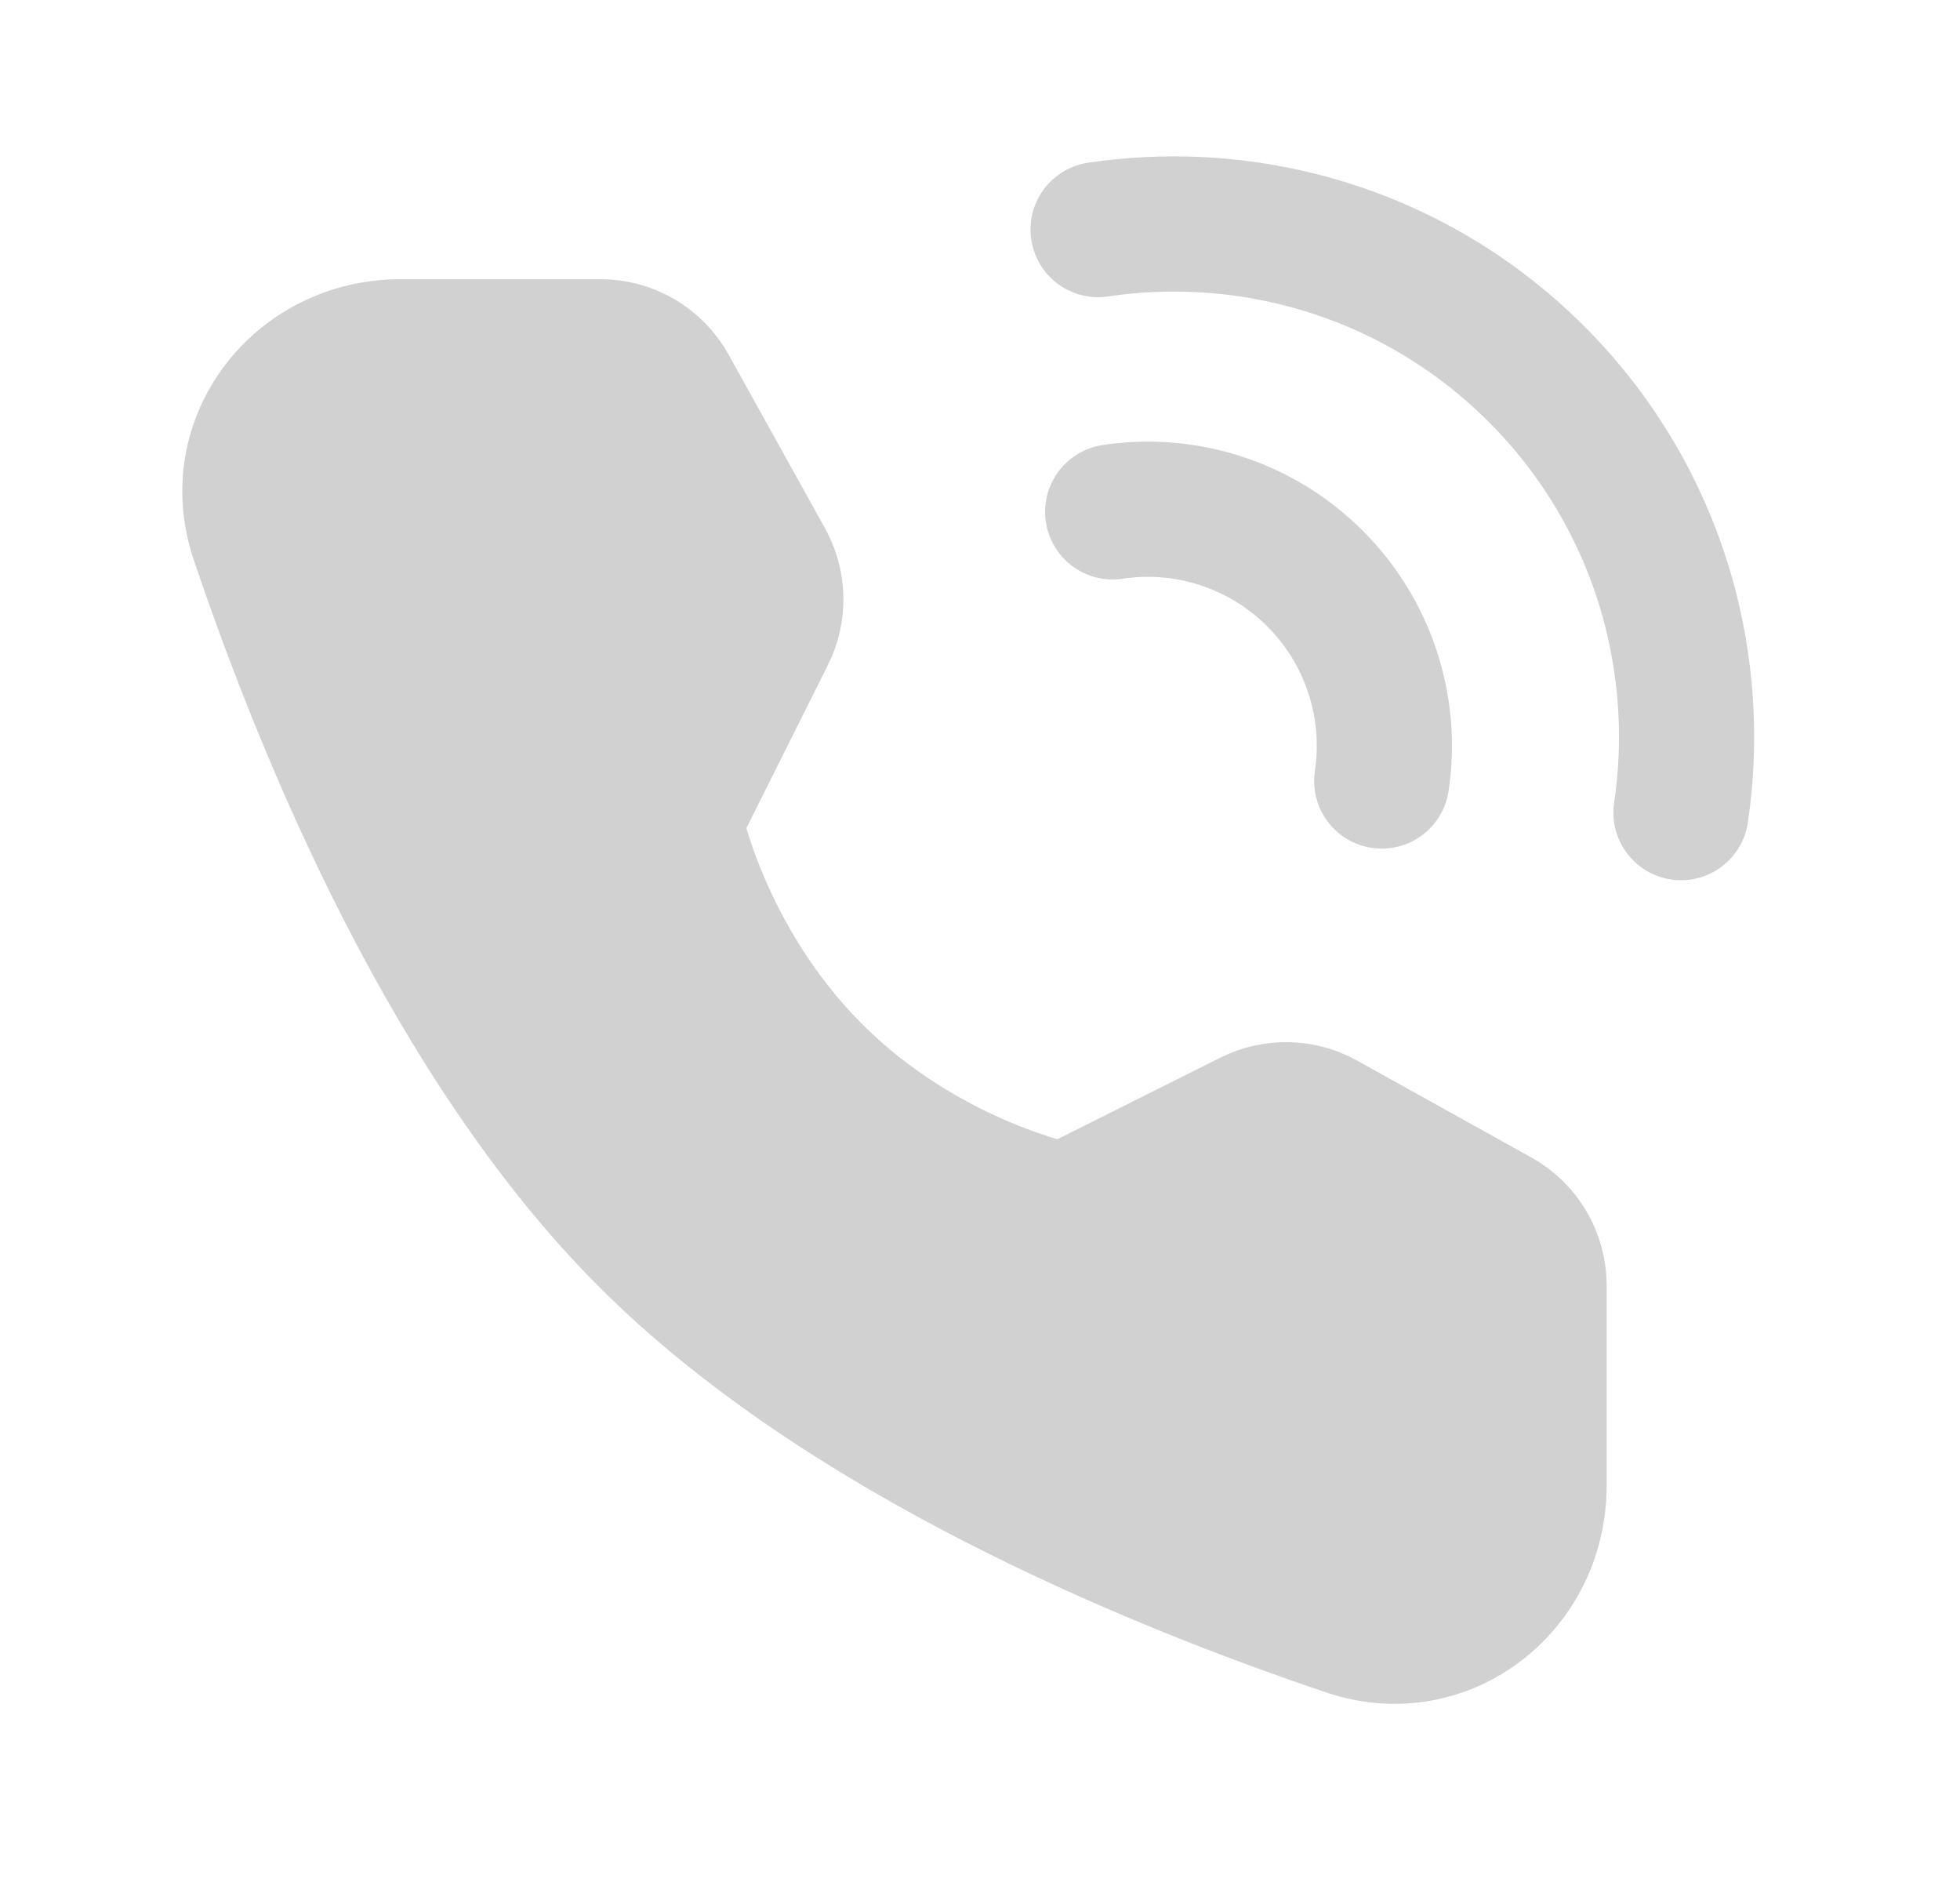 <svg width="29" height="28" viewBox="0 0 29 28" fill="none" xmlns="http://www.w3.org/2000/svg">
<path d="M24.872 12.021C25.019 11.029 24.969 10.018 24.726 9.045C24.393 7.716 23.704 6.502 22.734 5.534C21.766 4.564 20.553 3.875 19.223 3.542C18.25 3.298 17.239 3.249 16.247 3.396M20.444 11.553C20.526 11.011 20.479 10.458 20.307 9.938C20.136 9.418 19.845 8.946 19.457 8.559C19.07 8.171 18.598 7.88 18.078 7.709C17.558 7.537 17.005 7.49 16.463 7.572" stroke="#D1D1D1" stroke-width="2" stroke-linecap="round" stroke-linejoin="round"/>
<path d="M8.886 5.13C9.094 5.13 9.298 5.186 9.478 5.291C9.657 5.397 9.805 5.549 9.906 5.731L11.333 8.301C11.425 8.467 11.475 8.653 11.479 8.842C11.483 9.032 11.441 9.22 11.356 9.389L9.981 12.139C9.981 12.139 10.38 14.187 12.047 15.854C13.715 17.522 15.757 17.914 15.757 17.914L18.505 16.539C18.675 16.454 18.863 16.412 19.053 16.416C19.242 16.42 19.428 16.47 19.594 16.563L22.172 17.996C22.354 18.097 22.506 18.245 22.611 18.424C22.716 18.604 22.772 18.808 22.772 19.015V21.975C22.772 23.482 21.372 24.571 19.944 24.089C17.011 23.099 12.458 21.215 9.572 18.33C6.687 15.444 4.803 10.891 3.813 7.958C3.331 6.53 4.419 5.13 5.927 5.13H8.886Z" fill="#D1D1D1" stroke="#D1D1D1" stroke-width="2" stroke-linejoin="round"/>
</svg>
